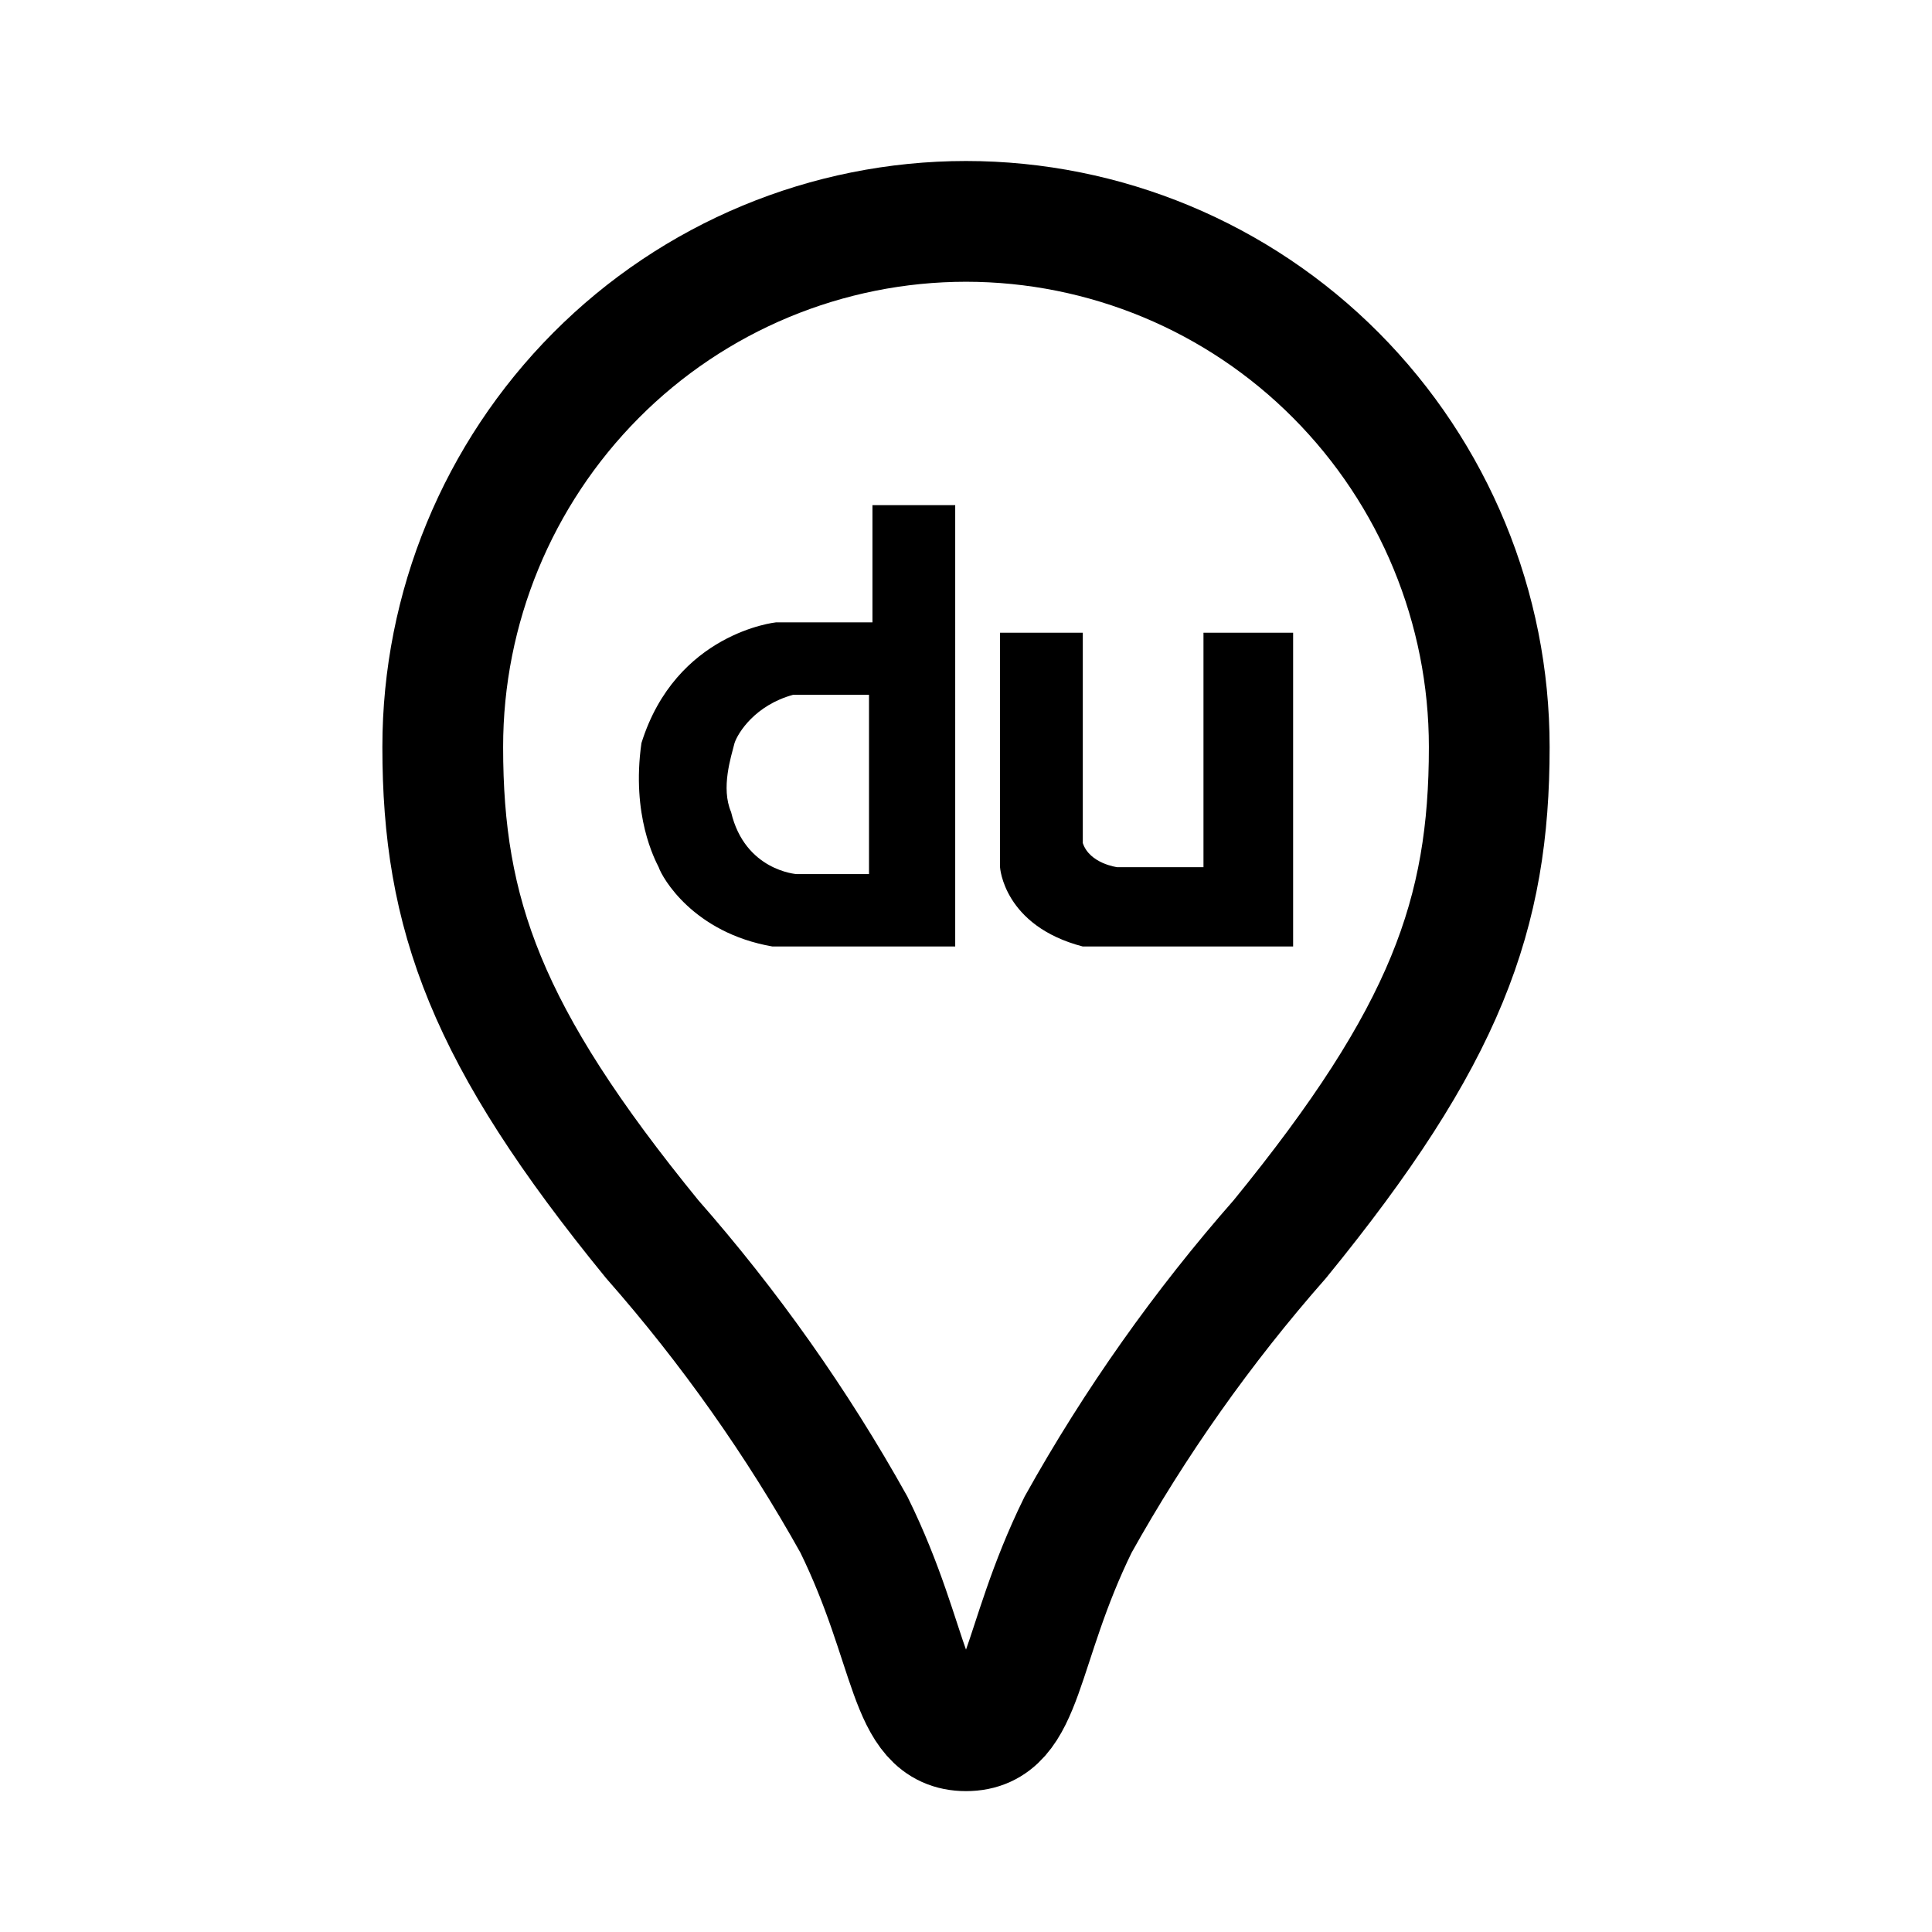 <?xml version="1.0" encoding="utf-8"?>
<!-- Generator: Adobe Illustrator 16.0.0, SVG Export Plug-In . SVG Version: 6.00 Build 0)  -->
<!DOCTYPE svg PUBLIC "-//W3C//DTD SVG 1.1//EN" "http://www.w3.org/Graphics/SVG/1.1/DTD/svg11.dtd">
<svg version="1.1" id="图层_1" xmlns="http://www.w3.org/2000/svg" xmlns:xlink="http://www.w3.org/1999/xlink" x="0px" y="0px"
	 width="192px" height="192px" viewBox="0 0 192 192" enable-background="new 0 0 192 192" xml:space="preserve">
<path fill="none" stroke="#000000" stroke-width="12" d="M96,22c-13.805,0.006-27.038,5.513-36.77,15.303
	C49.47,47.12,43.994,60.403,44,74.246c0,16.596,4.296,28.669,20.811,48.898c7.672,8.721,14.394,18.234,20.053,28.379
	C90.852,163.721,90.146,172,96,172c5.854,0,5.148-8.279,11.137-20.477c5.658-10.145,12.38-19.658,20.053-28.379
	C143.704,102.915,148,90.841,148,74.246c0.006-13.843-5.471-27.125-15.23-36.943C123.037,27.513,109.805,22.006,96,22z"/>
<path d="M86.704,50.201v11.65h-9.594c0,0-9.938,1.029-13.364,11.994c-1.028,7.196,1.371,11.65,1.713,12.336
	c0.343,1.028,3.427,6.51,11.308,7.881h18.161V50.201H86.704z M86.361,86.867h-7.196c0,0-5.14-0.343-6.511-6.168
	c-1.028-2.399,0-5.482,0.343-6.854c0.343-1.028,2.056-3.769,5.825-4.797h7.539V86.867z M99.382,62.88v23.301
	c0,0,0.343,5.826,8.225,7.881h20.902V62.88H119.6v23.301h-8.566c0,0-2.741-0.343-3.427-2.399V62.88H99.382z"/>
</svg>
